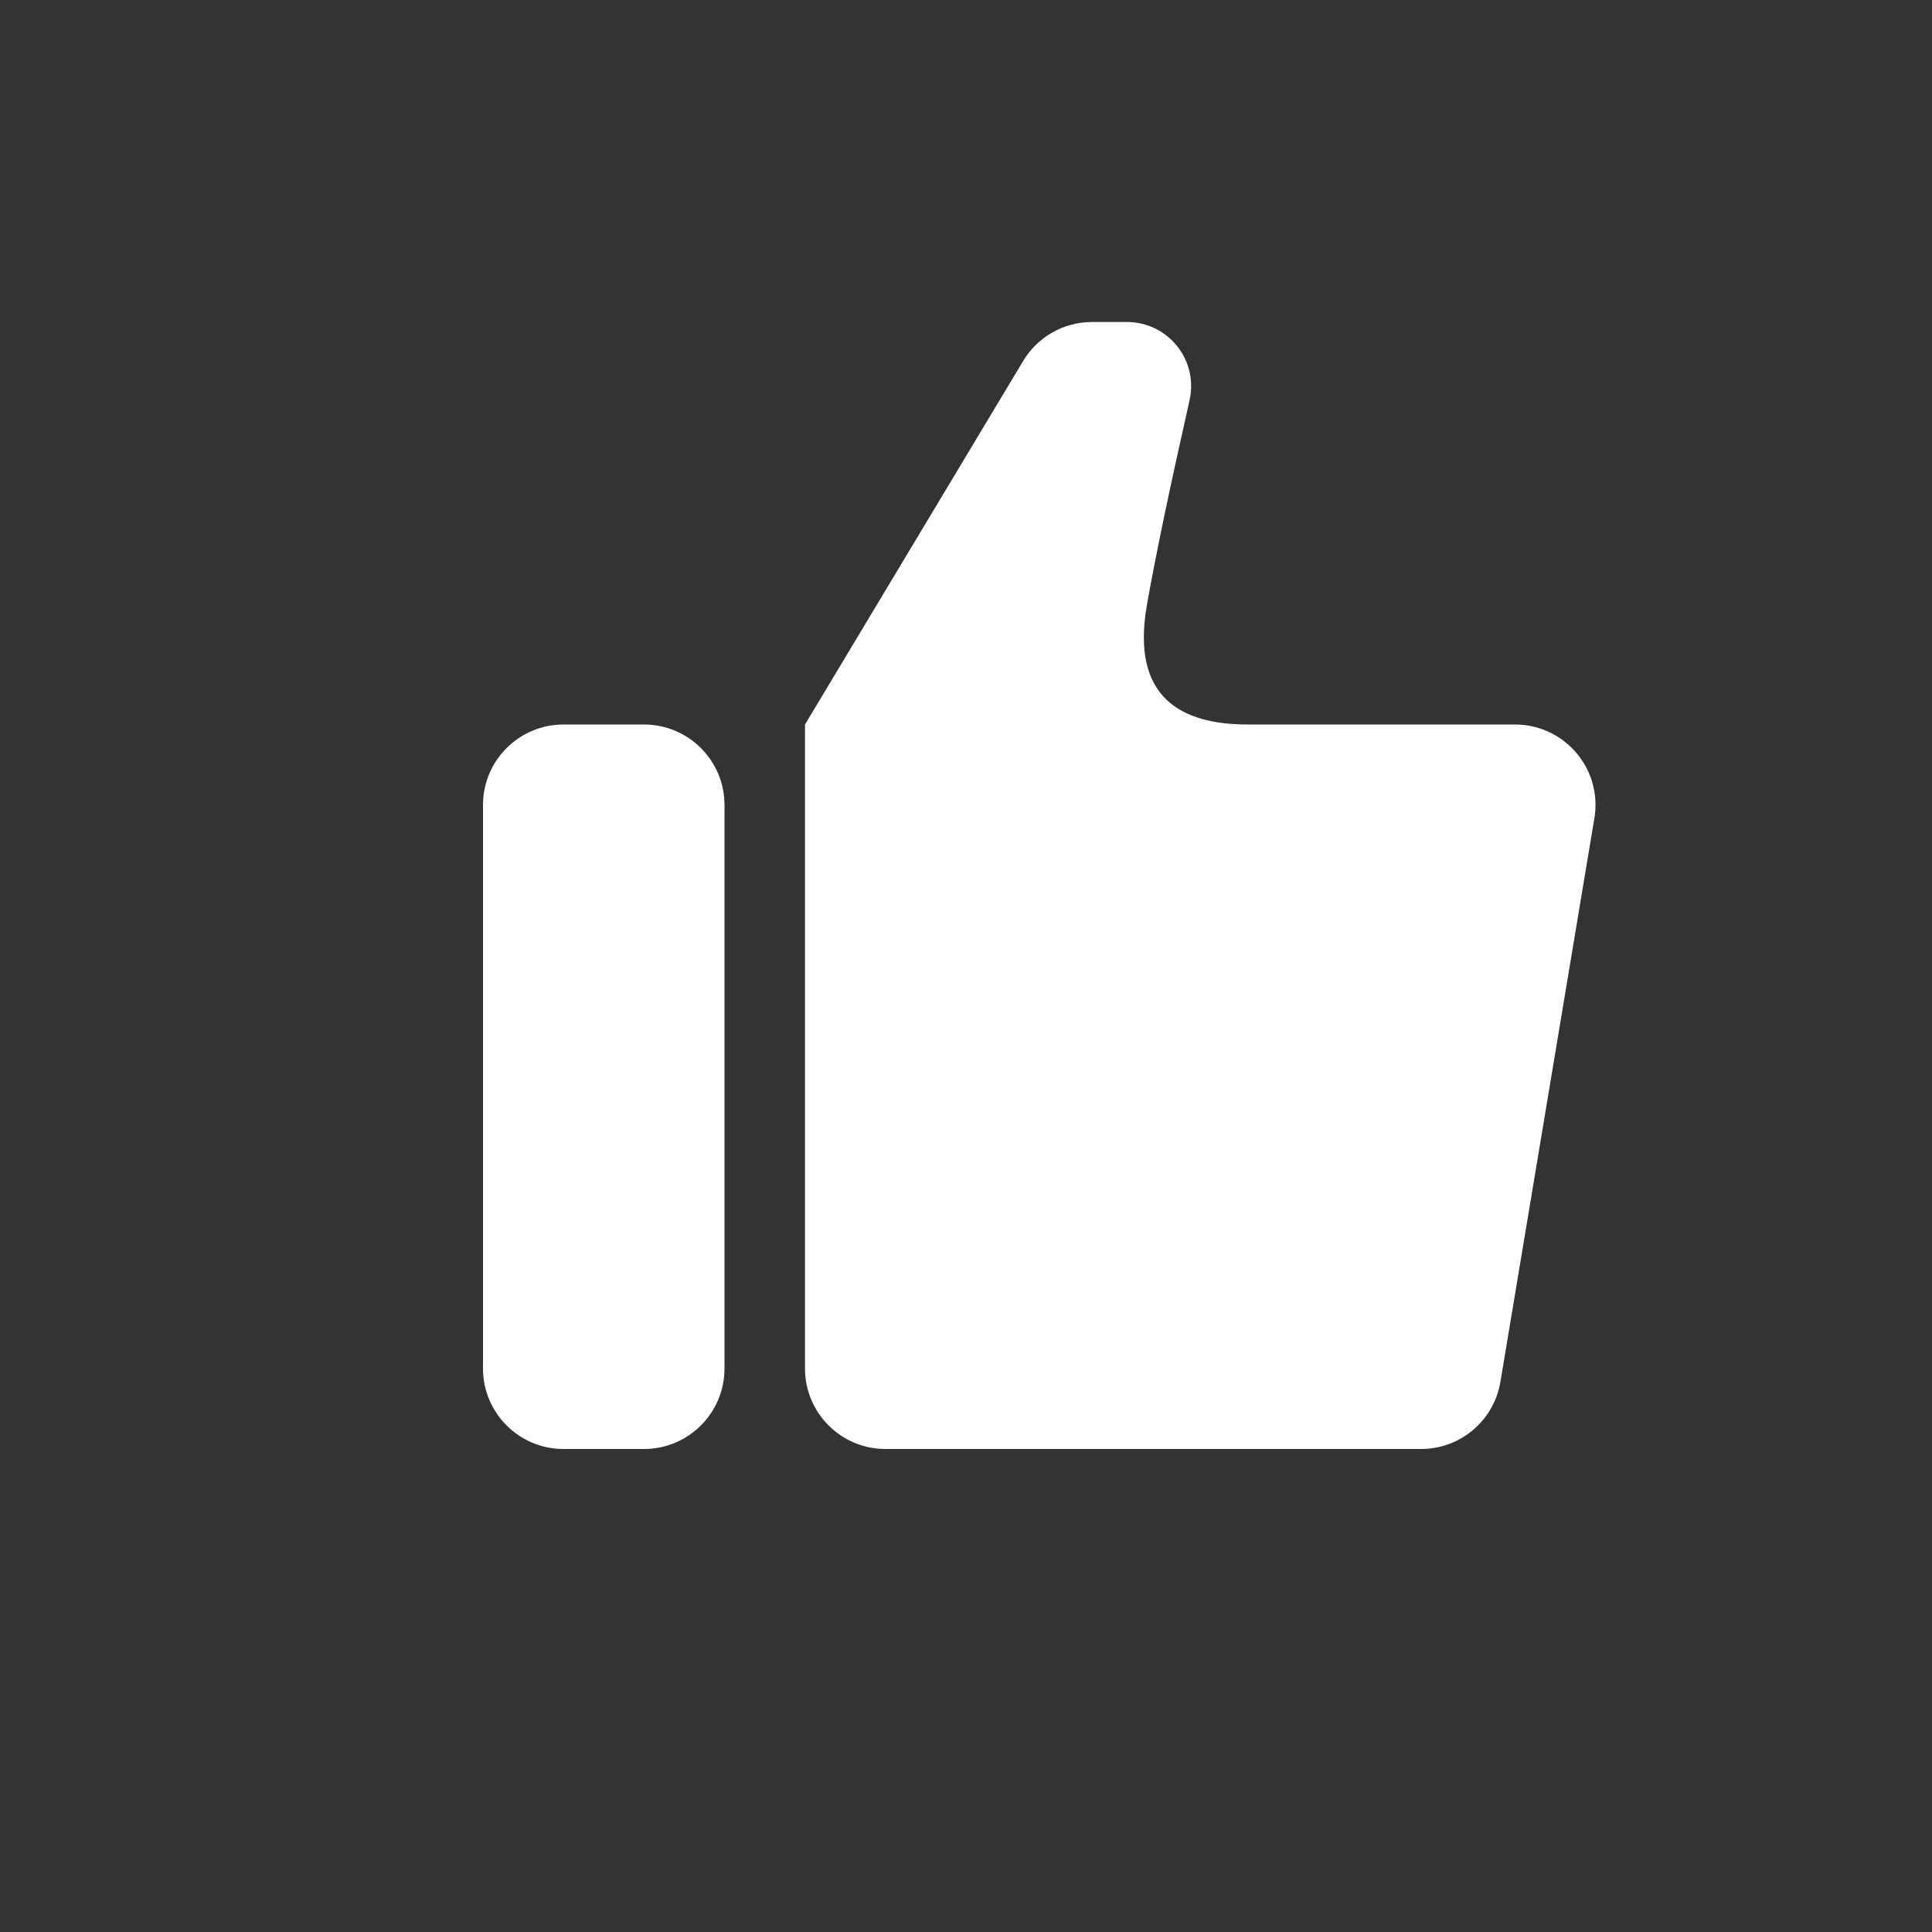 <?xml version="1.0" encoding="UTF-8"?>
<svg width="24px" height="24px" viewBox="0 0 24 24" version="1.1" xmlns="http://www.w3.org/2000/svg" xmlns:xlink="http://www.w3.org/1999/xlink">
    <rect x="0" y="0" width="24" height="24" fill="#333333" stroke="none"/>
    <!-- Generator: sketchtool 54.1 (76490) - https://sketchapp.com -->
    <title>3CFE61A0-3699-4988-B8AC-0E4E4012D327</title>
    <desc>Created with sketchtool.</desc>
    <defs>
        <path d="M10,9 L12.709,4.486 C12.889,4.184 13.215,4 13.566,4 L14,4 C14.44,4 14.797,4.357 14.797,4.797 C14.797,4.856 14.79,4.914 14.777,4.972 C14.531,6.063 14.354,6.909 14.248,7.511 C14.044,8.665 14.672,9 15.5,9 L18.82,9 C19.372,9 19.82,9.448 19.82,10 C19.82,10.055 19.815,10.11 19.806,10.164 L18.639,17.164 C18.559,17.647 18.142,18 17.653,18 L11,18 C10.448,18 10,17.552 10,17 L10,9 Z M7,9 L8,9 C8.552,9 9,9.448 9,10 L9,17 C9,17.552 8.552,18 8,18 L7,18 C6.448,18 6,17.552 6,17 L6,10 C6,9.448 6.448,9 7,9 Z" id="path-1"></path>
    </defs>
    <g id="Symbols" stroke="none" stroke-width="1" fill="none" fill-rule="evenodd">
        <g id="ic/small/like">
            <mask id="mask-2" fill="white">
                <use xlink:href="#path-1"></use>
            </mask>
            <use id="Combined-Shape" fill="#fff" xlink:href="#path-1"></use>
        </g>
    </g>
</svg>

